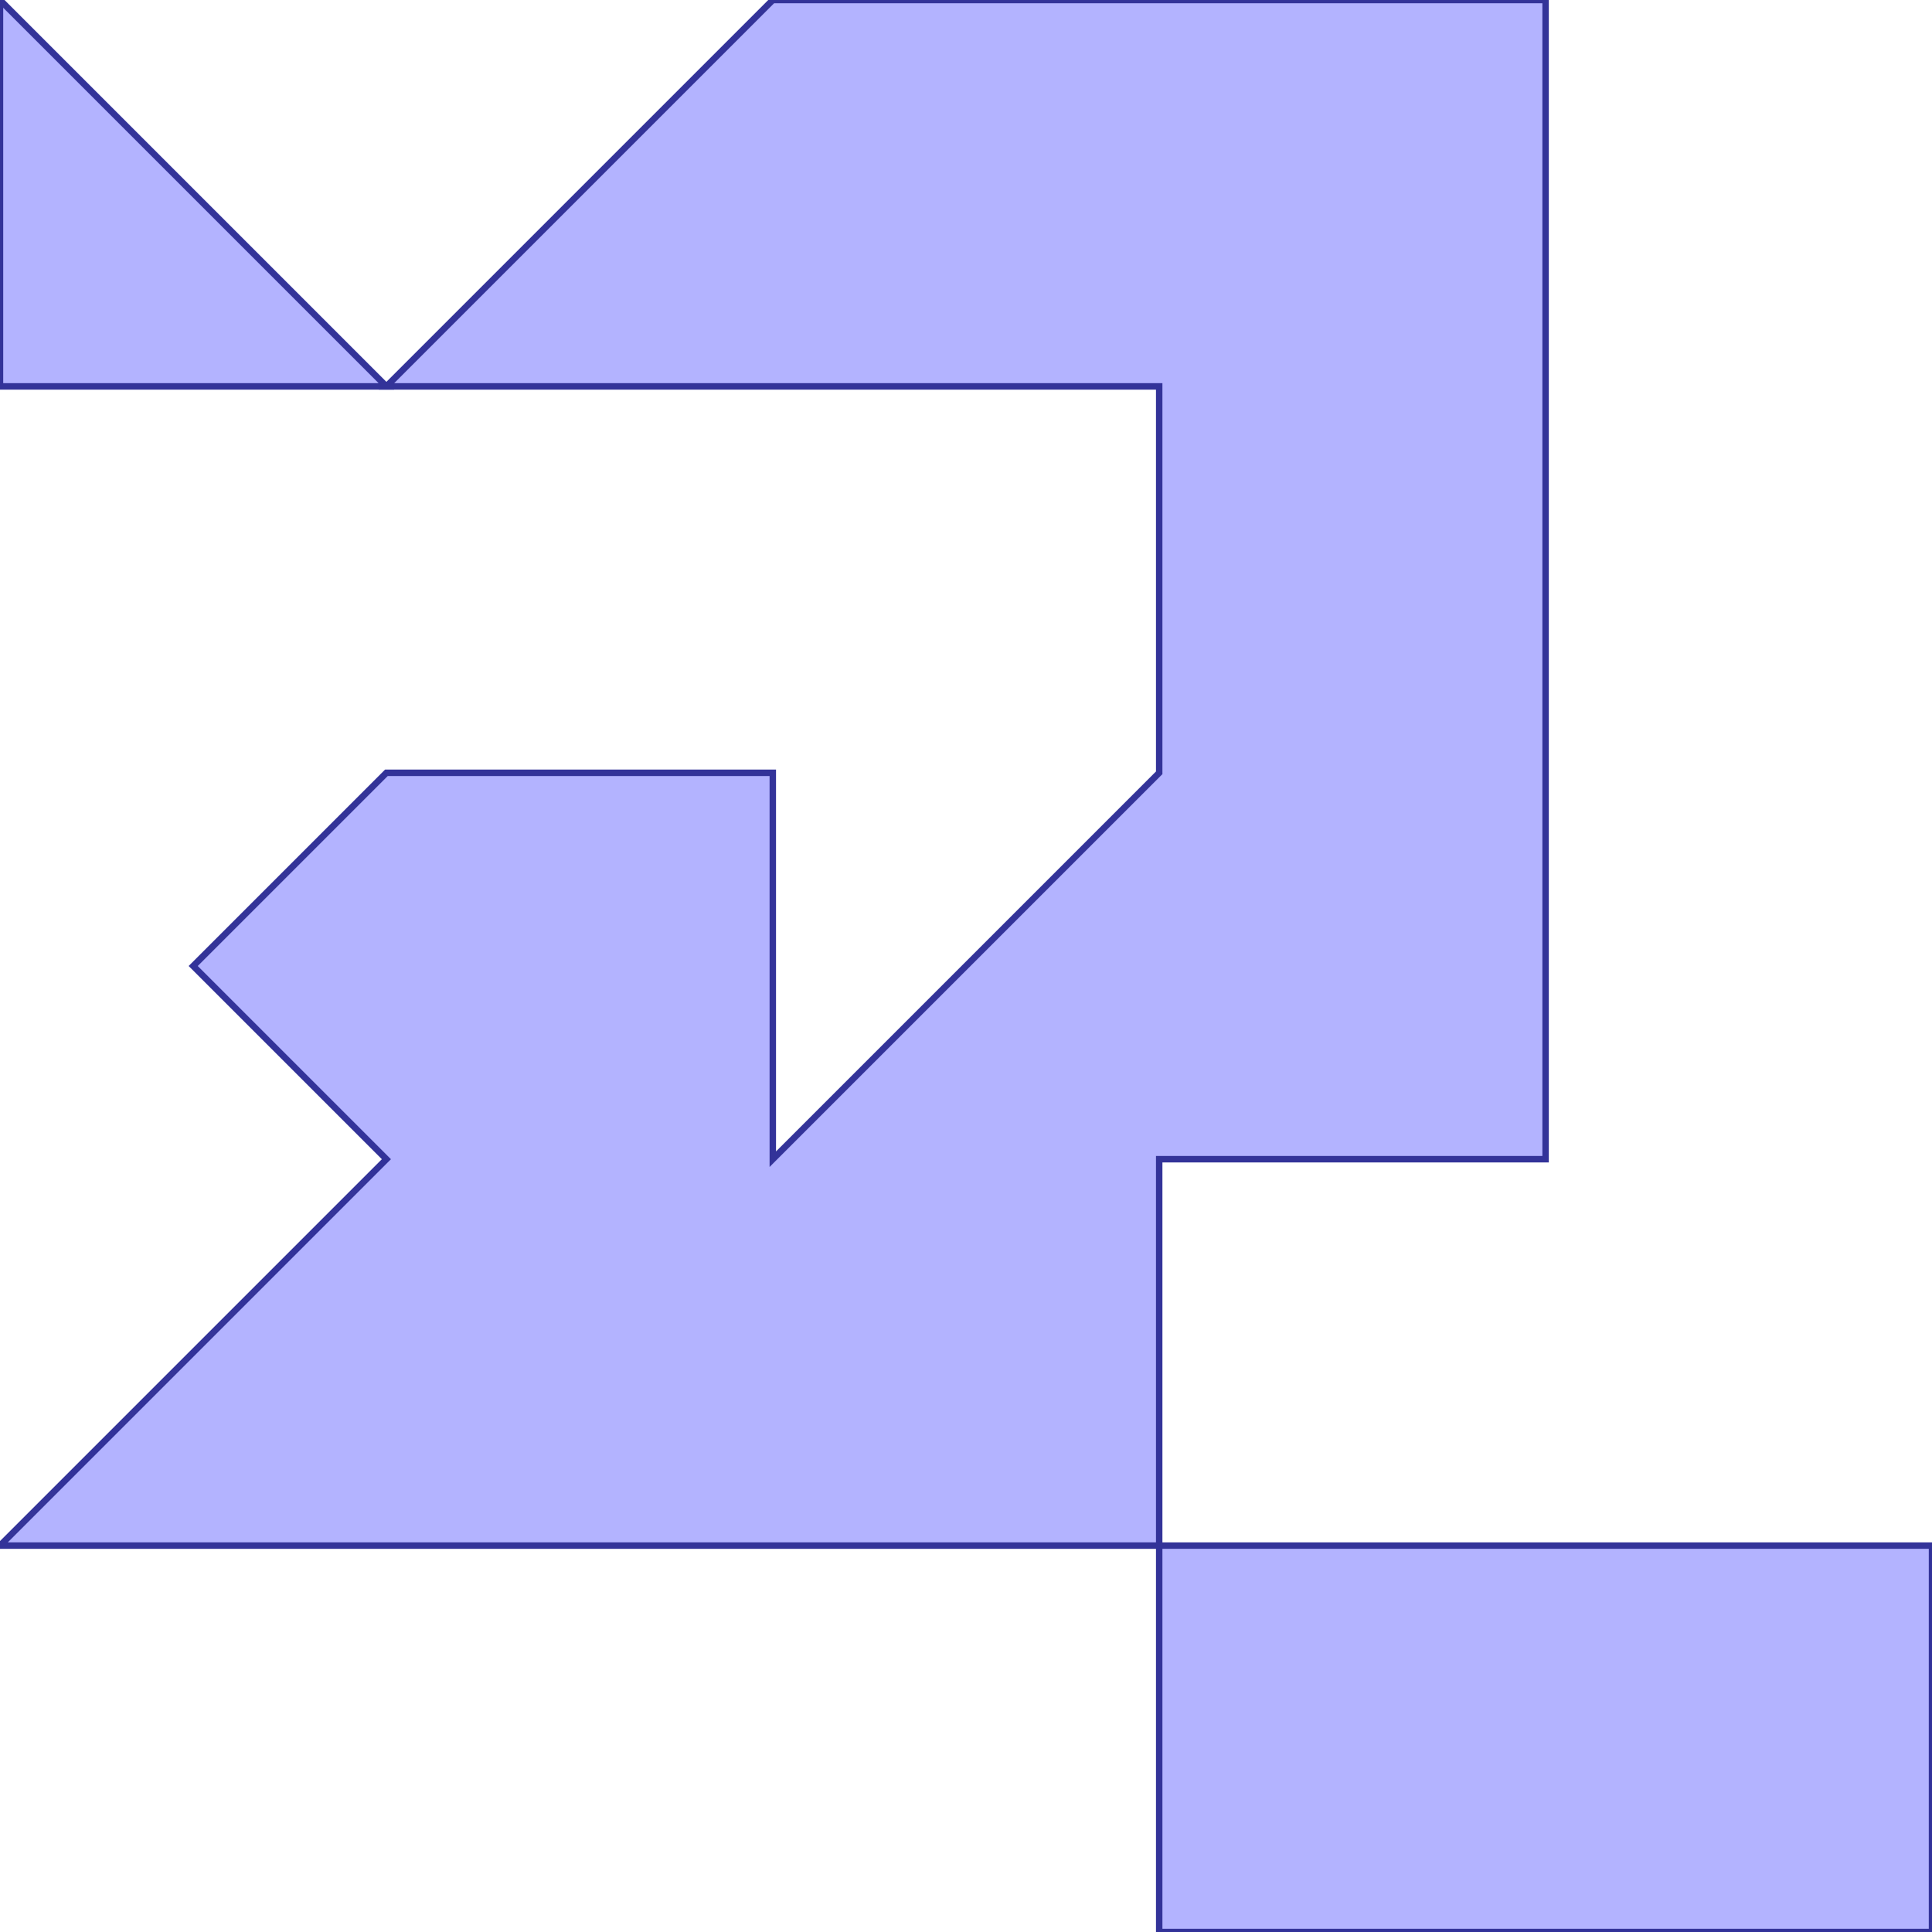 <?xml version="1.0" standalone="no"?>
<!DOCTYPE svg PUBLIC "-//W3C//DTD SVG 1.1//EN"
"http://www.w3.org/Graphics/SVG/1.1/DTD/svg11.dtd">
<svg viewBox="0 0 300 300" version="1.1"
xmlns="http://www.w3.org/2000/svg"
xmlns:xlink="http://www.w3.org/1999/xlink">
<g fill-rule="evenodd"><path d="M 180,120 L 180,60 L 60,60 L 120,0 L 240,0 L 240,120 L 240,180 L 180,180 L 180,240 L 120,240 L 60,240 L 0,240 L 60,180 L 30,150 L 60,120 L 120,120 L 120,180 L 180,120 z " style="fill-opacity:0.3;fill:rgb(0,0,255);stroke:rgb(51,51,153);stroke-width:1"/></g>
<g fill-rule="evenodd"><path d="M 60,60 L 0,60 L 0,0 L 60,60 z " style="fill-opacity:0.3;fill:rgb(0,0,255);stroke:rgb(51,51,153);stroke-width:1"/></g>
<g fill-rule="evenodd"><path d="M 180,240 L 300,240 L 300,300 L 180,300 L 180,240 z " style="fill-opacity:0.3;fill:rgb(0,0,255);stroke:rgb(51,51,153);stroke-width:1"/></g>
</svg>
